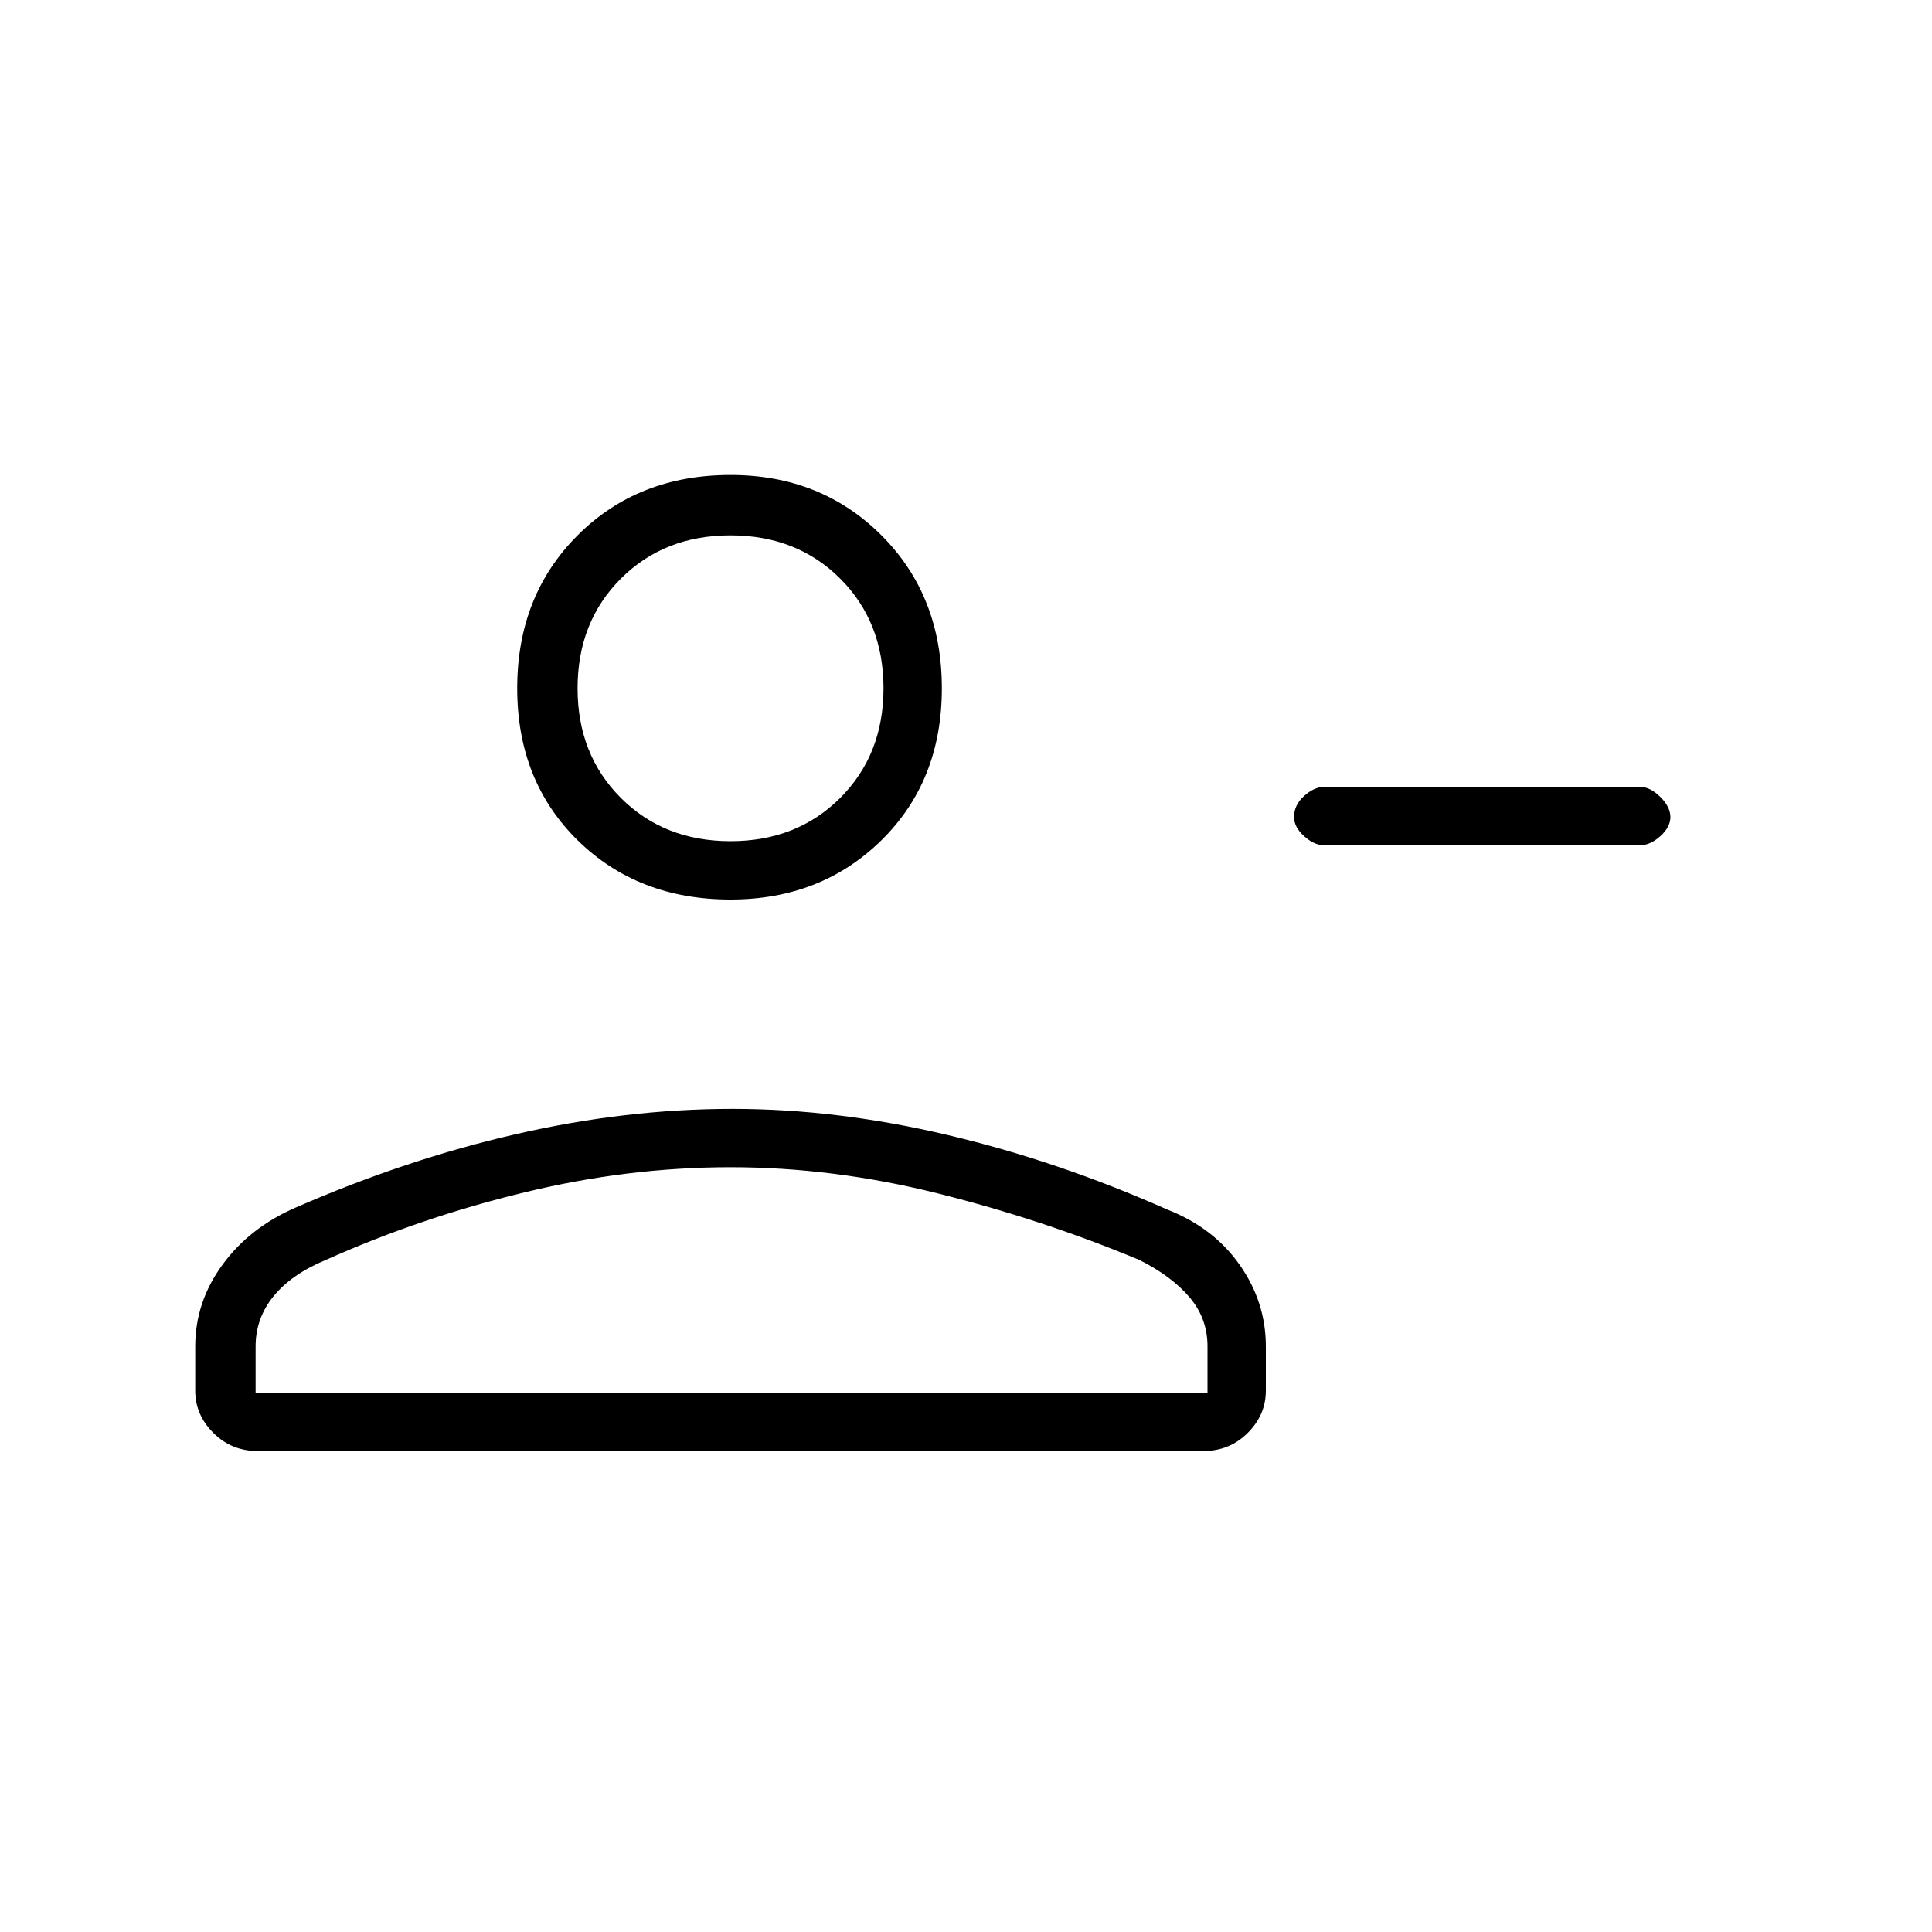 <svg xmlns="http://www.w3.org/2000/svg" height="20" width="20"><path d="M13.708 8.75q-.104 0-.208-.094t-.104-.198q0-.125.104-.218.104-.094.208-.094h3.271q.104 0 .209.104.104.104.104.208t-.104.198q-.105.094-.209.094Zm-6.146.562q-.958 0-1.583-.614-.625-.615-.625-1.573t.625-1.583q.625-.625 1.583-.625.938 0 1.563.625t.625 1.583q0 .958-.625 1.573-.625.614-1.563.614Zm-4.895 5.709q-.271 0-.459-.188-.187-.187-.187-.437v-.458q0-.459.281-.844.281-.386.76-.594 1.146-.5 2.282-.76 1.135-.261 2.239-.261 1.084 0 2.229.271 1.146.271 2.271.771.479.187.75.573.271.385.271.844v.458q0 .25-.187.437-.188.188-.459.188Zm-.021-.604H12.5v-.479q0-.292-.188-.511-.187-.219-.52-.385-1-.417-2.084-.688-1.083-.271-2.146-.271-1.062 0-2.135.261-1.073.26-2.052.698-.354.146-.542.375-.187.229-.187.521Zm4.916-5.709q.688 0 1.136-.448.448-.448.448-1.135T8.698 5.99q-.448-.448-1.136-.448-.687 0-1.135.448-.448.448-.448 1.135t.448 1.135q.448.448 1.135.448Zm0-1.583Zm.021 4.958Z"/></svg>
